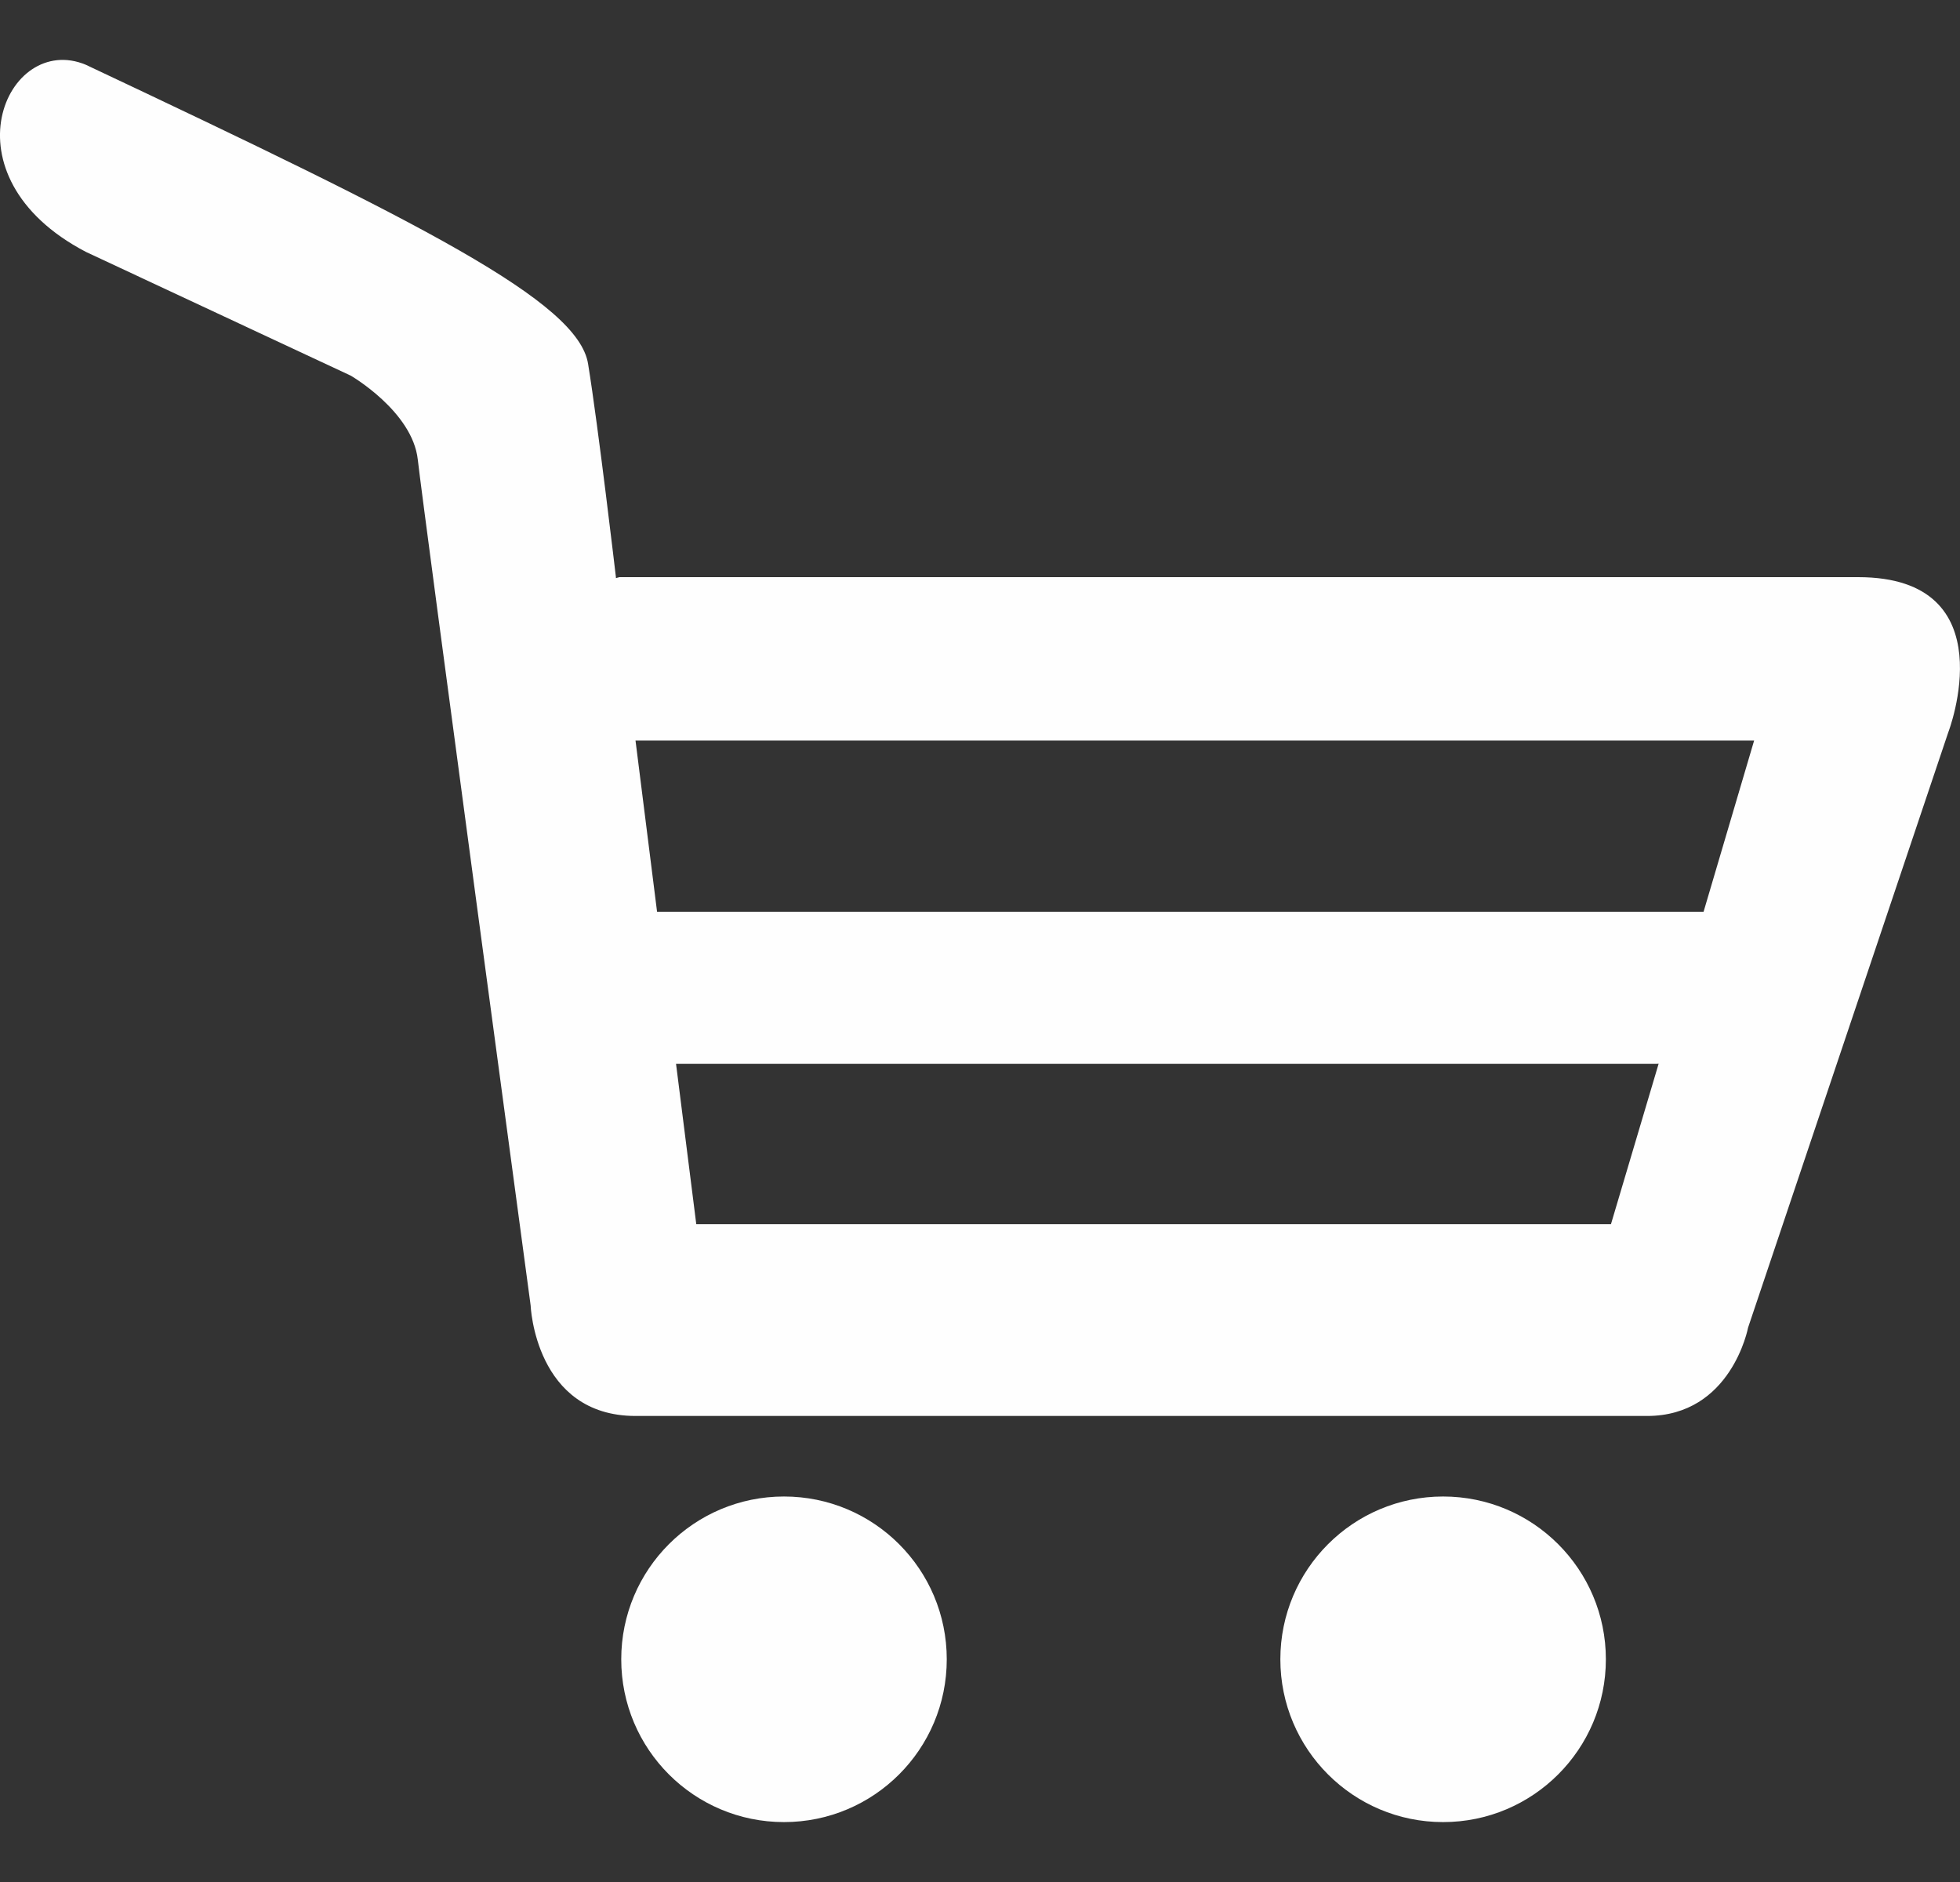 <svg width="25" height="24" viewBox="0 0 25 24" fill="none" xmlns="http://www.w3.org/2000/svg">
<rect x="0" y="0" width="25" height="24" fill="#333333" stroke="none"/>
<path d="M12.076 21.16C12.076 22.307 11.147 23.236 10 23.236C8.853 23.236 7.924 22.307 7.924 21.16C7.924 20.013 8.853 19.084 10 19.084C11.147 19.084 12.076 20.013 12.076 21.16ZM18.407 19.084C17.26 19.084 16.331 20.014 16.331 21.16C16.331 22.307 17.26 23.236 18.407 23.236C19.553 23.236 20.483 22.307 20.483 21.16C20.483 20.013 19.553 19.084 18.407 19.084ZM24.851 9.337L22.297 16.93C22.297 16.93 22.085 18.057 21.008 18.057C19.93 18.057 9.393 18.057 8.108 18.057C6.822 18.057 6.768 16.645 6.768 16.645C6.768 16.645 5.397 6.476 5.329 5.861C5.261 5.247 4.475 4.791 4.475 4.791L1.095 3.212C-0.756 2.244 0.085 0.403 1.095 0.826C5.382 2.848 7.373 3.844 7.501 4.64C7.631 5.438 7.856 7.36 7.856 7.36V7.372C7.882 7.365 7.901 7.36 7.901 7.36C7.901 7.36 21.046 7.36 23.701 7.36C25.609 7.36 24.851 9.34 24.851 9.337ZM21.156 13.565L21.13 13.567H8.623L8.881 15.611H20.548L21.156 13.565ZM22.374 9.444H8.106L8.381 11.628C11.118 11.628 19.132 11.628 21.729 11.628L22.374 9.444Z" fill="#FEFEFE"/>
</svg>
